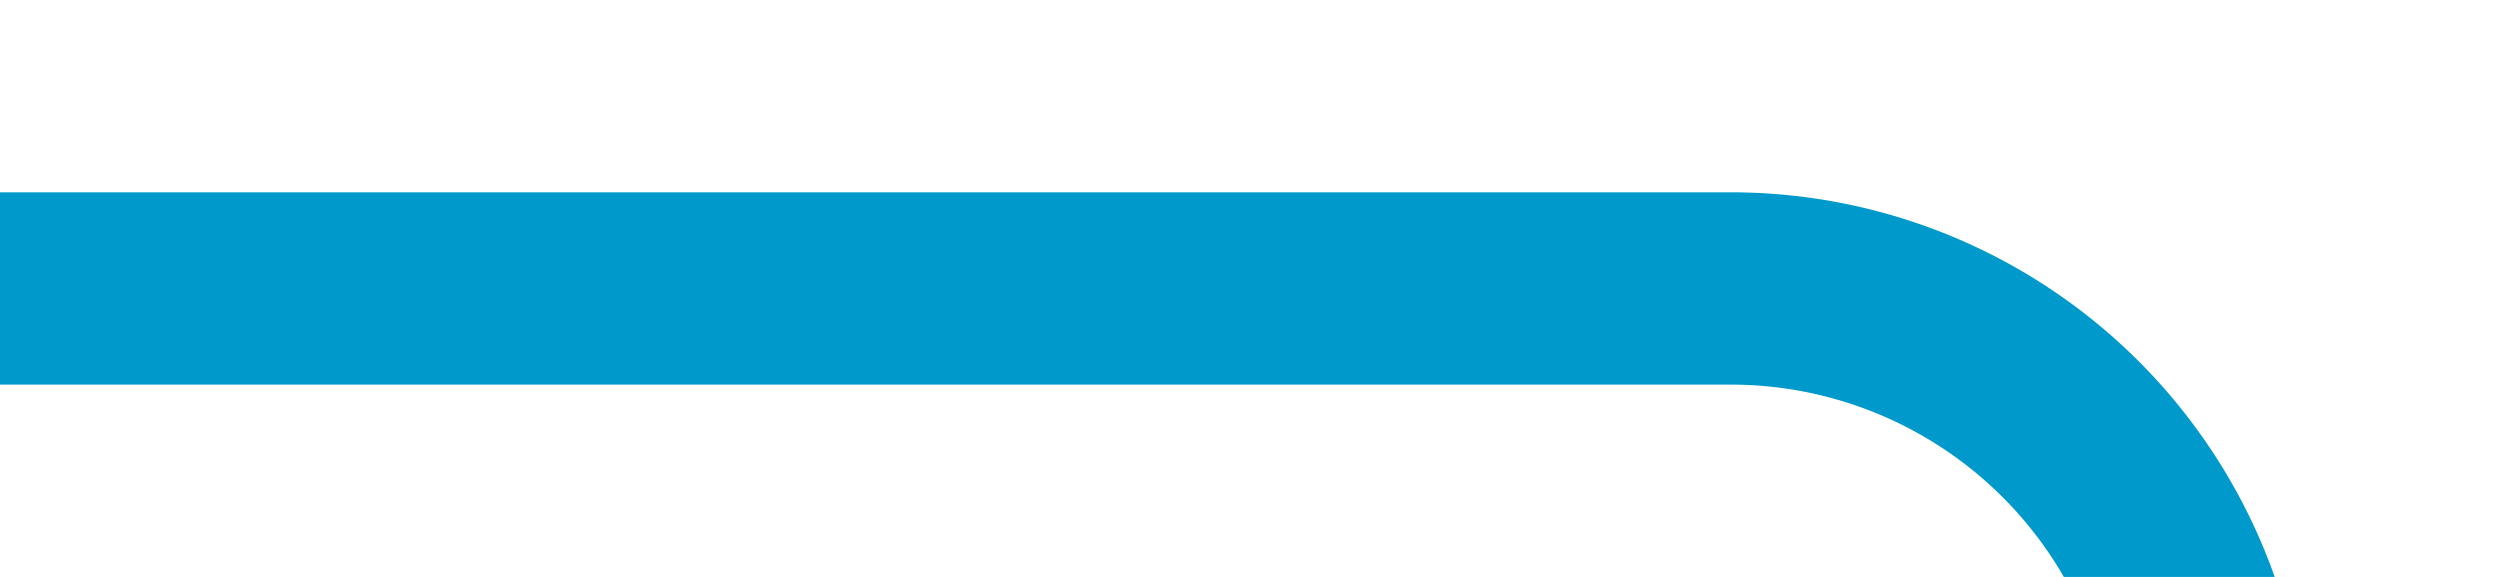 ﻿<?xml version="1.0" encoding="utf-8"?>
<svg version="1.1" width="26px" height="6px" viewBox="567 1244  26 6" xmlns:xlink="http://www.w3.org/1999/xlink" xmlns="http://www.w3.org/2000/svg">
  <path d="M 567 1247  L 585 1247  A 5 5 0 0 1 590 1252 L 590 1286  A 5 5 0 0 0 595 1291 L 607 1291  " stroke-width="2" stroke="#0099cc" fill="none" />
</svg>